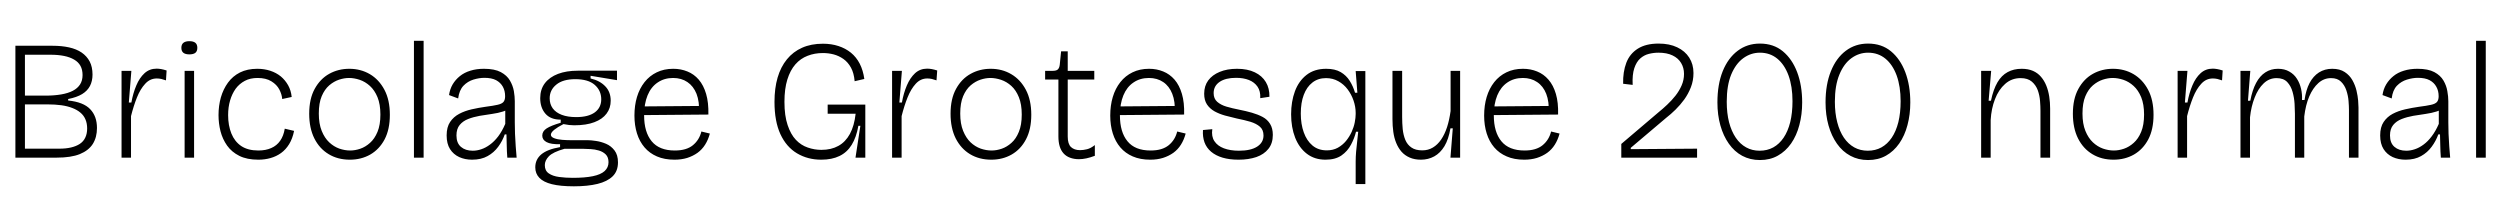 <svg xmlns="http://www.w3.org/2000/svg" xmlns:xlink="http://www.w3.org/1999/xlink" width="353.976" height="28.8"><path fill="black" d="M8.04 22.32L2.18 22.32L2.18 6.48L7.46 6.48Q8.74 6.48 9.78 6.71Q10.82 6.94 11.56 7.44Q12.29 7.94 12.70 8.71Q13.10 9.48 13.10 10.56L13.10 10.56Q13.10 11.47 12.74 12.17Q12.38 12.86 11.63 13.32Q10.87 13.78 9.65 14.02L9.65 14.02L9.65 14.23Q11.81 14.45 12.77 15.46Q13.73 16.46 13.73 18.12L13.73 18.12Q13.73 19.44 13.14 20.38Q12.55 21.31 11.30 21.82Q10.06 22.32 8.04 22.32L8.04 22.32ZM3.53 14.78L3.53 21.05L8.40 21.05Q9.34 21.05 10.06 20.88Q10.78 20.71 11.29 20.38Q11.81 20.04 12.07 19.49Q12.34 18.94 12.34 18.19L12.34 18.19Q12.34 17.47 12.10 16.91Q11.86 16.34 11.39 15.95Q10.92 15.55 10.24 15.29Q9.55 15.02 8.68 14.90Q7.80 14.78 6.74 14.78L6.74 14.78L3.53 14.78ZM3.53 7.75L3.53 13.54L6.43 13.54Q7.68 13.54 8.66 13.37Q9.65 13.20 10.32 12.85Q10.99 12.50 11.34 11.95Q11.69 11.40 11.69 10.63L11.69 10.63Q11.69 9.86 11.39 9.32Q11.09 8.78 10.50 8.44Q9.91 8.09 9.07 7.92Q8.23 7.75 7.15 7.75L7.15 7.75L3.53 7.75ZM18.55 22.32L17.21 22.32L17.21 15.34L17.21 10.03L18.60 10.03L18.24 14.52L18.60 14.52Q18.84 13.18 19.30 12.10Q19.75 11.02 20.46 10.37Q21.17 9.72 22.18 9.72L22.18 9.72Q22.46 9.72 22.81 9.78Q23.16 9.84 23.59 9.98L23.59 9.98L23.50 11.38Q23.16 11.26 22.84 11.18Q22.51 11.11 22.20 11.11L22.20 11.11Q21.24 11.11 20.56 11.86Q19.87 12.60 19.39 13.80Q18.91 15 18.55 16.44L18.55 16.44L18.55 22.32ZM27.48 22.32L26.14 22.32L26.14 10.03L27.48 10.03L27.48 22.32ZM26.81 7.70L26.81 7.70Q26.26 7.70 25.97 7.48Q25.68 7.25 25.68 6.77L25.68 6.77Q25.68 6.29 25.97 6.06Q26.26 5.83 26.81 5.83L26.81 5.83Q27.38 5.83 27.66 6.06Q27.94 6.29 27.94 6.77L27.94 6.77Q27.94 7.25 27.66 7.48Q27.38 7.70 26.81 7.70ZM36.58 22.61L36.58 22.61Q34.97 22.61 33.89 22.07Q32.81 21.53 32.16 20.62Q31.51 19.70 31.22 18.58Q30.94 17.45 30.94 16.30L30.94 16.30Q30.94 14.98 31.27 13.80Q31.61 12.62 32.28 11.70Q32.95 10.78 33.98 10.26Q35.02 9.74 36.43 9.74L36.43 9.74Q37.42 9.74 38.27 10.02Q39.12 10.30 39.76 10.82Q40.39 11.35 40.80 12.08Q41.21 12.82 41.30 13.73L41.30 13.73L39.96 14.02Q39.91 13.37 39.55 12.67Q39.19 11.98 38.42 11.51Q37.66 11.04 36.48 11.04L36.48 11.04Q35.42 11.04 34.66 11.45Q33.89 11.86 33.37 12.56Q32.86 13.27 32.58 14.22Q32.30 15.17 32.30 16.30L32.30 16.30Q32.30 17.76 32.76 18.90Q33.22 20.04 34.16 20.68Q35.11 21.31 36.58 21.31L36.58 21.31Q37.63 21.31 38.41 20.96Q39.19 20.62 39.67 19.93Q40.15 19.25 40.32 18.22L40.32 18.22L41.64 18.53Q41.42 19.63 40.94 20.41Q40.46 21.19 39.79 21.67Q39.12 22.15 38.30 22.38Q37.49 22.61 36.58 22.61ZM49.54 22.61L49.54 22.61Q47.83 22.61 46.54 21.83Q45.24 21.05 44.51 19.60Q43.78 18.14 43.78 16.10L43.78 16.10Q43.78 13.99 44.56 12.58Q45.34 11.16 46.62 10.45Q47.90 9.74 49.46 9.74L49.46 9.74Q51.07 9.74 52.37 10.50Q53.66 11.26 54.43 12.71Q55.20 14.16 55.20 16.25L55.20 16.25Q55.20 18.31 54.46 19.73Q53.71 21.14 52.43 21.88Q51.14 22.61 49.54 22.61ZM49.58 21.31L49.58 21.31Q50.28 21.31 51.01 21.06Q51.74 20.81 52.39 20.23Q53.04 19.66 53.45 18.67Q53.86 17.69 53.86 16.22L53.86 16.22Q53.86 14.76 53.45 13.76Q53.04 12.77 52.38 12.17Q51.72 11.57 50.93 11.30Q50.14 11.04 49.42 11.04L49.42 11.04Q48.74 11.04 48.01 11.28Q47.28 11.52 46.62 12.08Q45.96 12.65 45.55 13.62Q45.14 14.59 45.14 16.08L45.14 16.08Q45.14 17.52 45.55 18.53Q45.96 19.54 46.61 20.15Q47.26 20.76 48.04 21.04Q48.82 21.31 49.58 21.31ZM59.98 22.32L58.61 22.32L58.61 5.78L59.98 5.78L59.98 22.32ZM66.84 22.61L66.84 22.61Q65.83 22.61 65.02 22.24Q64.20 21.86 63.72 21.11Q63.24 20.35 63.24 19.18L63.24 19.18Q63.24 18 63.73 17.27Q64.22 16.54 65.02 16.12Q65.81 15.70 66.78 15.48Q67.75 15.26 68.74 15.12L68.74 15.12Q69.84 14.98 70.44 14.84Q71.04 14.71 71.28 14.44Q71.52 14.16 71.52 13.63L71.52 13.63Q71.52 12.86 71.20 12.28Q70.87 11.69 70.24 11.35Q69.60 11.02 68.59 11.02L68.59 11.02Q67.85 11.02 67.03 11.27Q66.22 11.52 65.62 12.14Q65.02 12.77 64.87 13.94L64.87 13.94L63.58 13.46Q63.70 12.62 64.09 11.95Q64.49 11.28 65.11 10.78Q65.74 10.27 66.60 10.01Q67.46 9.74 68.52 9.74L68.52 9.74Q70.03 9.74 70.91 10.21Q71.78 10.68 72.20 11.40Q72.62 12.12 72.76 12.90Q72.89 13.68 72.89 14.33L72.89 14.33L72.89 17.33Q72.89 18.05 72.92 18.94Q72.96 19.82 73.02 20.71Q73.08 21.60 73.15 22.32L73.15 22.32L71.83 22.32Q71.76 21.43 71.75 20.63Q71.74 19.82 71.71 19.03L71.71 19.03L71.47 19.03Q71.14 19.97 70.54 20.78Q69.94 21.60 69.04 22.10Q68.14 22.61 66.84 22.61ZM66.94 21.34L66.94 21.34Q67.54 21.34 68.15 21.13Q68.76 20.93 69.37 20.48Q69.98 20.04 70.54 19.31Q71.09 18.58 71.54 17.54L71.54 17.54L71.54 15.07L72.26 15.17Q71.90 15.58 71.22 15.79Q70.54 16.01 69.67 16.13Q68.81 16.25 67.92 16.40Q67.03 16.56 66.29 16.85Q65.54 17.14 65.09 17.69Q64.63 18.24 64.63 19.18L64.63 19.18Q64.63 20.26 65.27 20.80Q65.90 21.34 66.94 21.34ZM81.26 26.38L81.26 26.38Q79.34 26.38 78.14 26.08Q76.94 25.78 76.37 25.18Q75.79 24.58 75.79 23.69L75.79 23.69Q75.79 22.58 76.64 21.86Q77.50 21.14 79.30 20.83L79.30 20.83L79.30 20.42Q78 20.45 77.39 20.12Q76.78 19.80 76.78 19.20L76.78 19.20Q76.78 18.58 77.40 18.18Q78.02 17.78 79.39 17.38L79.39 17.38L79.39 16.94Q77.95 16.94 77.22 16.09Q76.49 15.24 76.49 13.90L76.49 13.90Q76.49 12.65 77.15 11.78Q77.81 10.92 79.01 10.46Q80.21 10.01 81.82 10.01L81.82 10.01L87.36 10.01L87.36 11.35L83.62 10.73L83.62 11.11Q84.94 11.42 85.70 12.22Q86.47 13.01 86.47 14.26L86.47 14.26Q86.47 15.31 85.88 16.09Q85.30 16.87 84.16 17.30Q83.02 17.74 81.31 17.74L81.31 17.74Q80.95 17.74 80.58 17.70Q80.21 17.66 79.78 17.57L79.78 17.57Q78.94 18 78.47 18.38Q78 18.77 78 19.08L78 19.08Q78 19.39 78.47 19.57Q78.94 19.75 79.60 19.80Q80.26 19.85 80.81 19.85L80.81 19.85L83.21 19.85Q83.69 19.85 84.40 19.96Q85.10 20.06 85.81 20.36Q86.52 20.66 87.01 21.30Q87.50 21.94 87.50 22.99L87.50 22.99Q87.50 24.22 86.75 24.96Q85.99 25.70 84.60 26.04Q83.21 26.38 81.26 26.38ZM81.10 25.18L81.10 25.18Q82.80 25.18 83.93 24.95Q85.06 24.72 85.61 24.22Q86.16 23.71 86.16 22.97L86.16 22.97Q86.16 22.25 85.76 21.86Q85.37 21.48 84.79 21.31Q84.22 21.14 83.62 21.11Q83.02 21.07 82.58 21.07L82.58 21.07L79.92 21.07Q78.29 21.53 77.71 22.13Q77.14 22.73 77.14 23.38L77.14 23.38Q77.14 24.17 77.70 24.55Q78.26 24.94 79.18 25.06Q80.09 25.18 81.10 25.18ZM81.58 16.58L81.58 16.58Q83.30 16.58 84.22 15.91Q85.13 15.24 85.13 14.06L85.13 14.06Q85.13 12.82 84.20 12.01Q83.28 11.21 81.46 11.21L81.46 11.21Q79.70 11.21 78.77 11.98Q77.83 12.74 77.83 13.92L77.83 13.92Q77.83 14.74 78.26 15.34Q78.70 15.94 79.54 16.26Q80.38 16.58 81.58 16.58ZM95.50 22.61L95.50 22.61Q94.08 22.61 93.02 22.15Q91.97 21.70 91.26 20.87Q90.55 20.04 90.19 18.89Q89.83 17.74 89.83 16.37L89.83 16.37Q89.83 14.93 90.19 13.73Q90.55 12.53 91.26 11.63Q91.97 10.73 92.99 10.24Q94.01 9.74 95.33 9.74L95.33 9.74Q96.41 9.74 97.33 10.12Q98.26 10.49 98.94 11.28Q99.62 12.07 99.98 13.30Q100.34 14.52 100.30 16.22L100.30 16.22L90.65 16.30L90.65 15.07L99.41 15L98.98 16.01Q99.05 14.38 98.62 13.28Q98.18 12.19 97.33 11.62Q96.48 11.04 95.30 11.04L95.30 11.04Q94.06 11.04 93.12 11.68Q92.18 12.31 91.69 13.50Q91.20 14.69 91.20 16.34L91.20 16.34Q91.20 18.70 92.27 20.00Q93.34 21.31 95.54 21.31L95.54 21.31Q96.38 21.31 97.02 21.12Q97.66 20.93 98.11 20.56Q98.57 20.18 98.87 19.69Q99.17 19.20 99.31 18.62L99.31 18.62L100.51 18.91Q100.27 19.80 99.84 20.48Q99.41 21.17 98.76 21.64Q98.11 22.10 97.30 22.36Q96.48 22.61 95.50 22.61ZM116.28 22.61L116.28 22.61Q114.36 22.61 112.85 21.71Q111.34 20.81 110.50 19.00Q109.66 17.18 109.66 14.42L109.66 14.42Q109.66 12.50 110.10 10.99Q110.54 9.48 111.42 8.40Q112.30 7.32 113.57 6.76Q114.84 6.19 116.52 6.19L116.52 6.19Q117.72 6.19 118.72 6.52Q119.71 6.84 120.48 7.46Q121.25 8.09 121.73 9.02Q122.21 9.96 122.38 11.18L122.38 11.18L121.01 11.50Q120.91 10.34 120.49 9.58Q120.07 8.81 119.42 8.35Q118.78 7.90 118.03 7.70Q117.29 7.51 116.52 7.51L116.52 7.51Q115.34 7.51 114.35 7.90Q113.35 8.28 112.62 9.11Q111.89 9.94 111.48 11.26Q111.07 12.58 111.07 14.42L111.07 14.42Q111.07 16.39 111.52 17.71Q111.96 19.03 112.69 19.80Q113.42 20.57 114.37 20.89Q115.32 21.22 116.30 21.22L116.30 21.22Q117.70 21.22 118.70 20.66Q119.71 20.11 120.34 18.96Q120.96 17.81 121.15 16.10L121.15 16.10L117.19 16.10L117.19 14.81L122.52 14.81L122.52 16.87L122.52 22.32L121.13 22.32L121.82 17.81L121.54 17.81Q121.25 19.44 120.59 20.51Q119.93 21.58 118.86 22.09Q117.79 22.61 116.28 22.61ZM127.66 22.32L126.31 22.32L126.31 15.34L126.31 10.03L127.70 10.03L127.34 14.52L127.70 14.52Q127.94 13.18 128.40 12.10Q128.86 11.02 129.56 10.37Q130.27 9.72 131.28 9.72L131.28 9.72Q131.57 9.72 131.92 9.78Q132.26 9.84 132.70 9.98L132.70 9.98L132.60 11.38Q132.26 11.26 131.94 11.18Q131.62 11.11 131.30 11.11L131.30 11.11Q130.34 11.11 129.66 11.86Q128.98 12.60 128.50 13.80Q128.02 15 127.66 16.44L127.66 16.44L127.66 22.32ZM140.35 22.61L140.35 22.61Q138.65 22.61 137.35 21.83Q136.06 21.05 135.32 19.60Q134.59 18.14 134.59 16.10L134.59 16.10Q134.59 13.99 135.37 12.58Q136.15 11.16 137.44 10.45Q138.72 9.74 140.28 9.74L140.28 9.74Q141.89 9.74 143.18 10.50Q144.48 11.26 145.25 12.71Q146.02 14.16 146.02 16.25L146.02 16.25Q146.02 18.31 145.27 19.73Q144.53 21.14 143.24 21.88Q141.96 22.61 140.35 22.61ZM140.40 21.31L140.40 21.31Q141.10 21.31 141.83 21.06Q142.56 20.81 143.21 20.23Q143.86 19.66 144.26 18.67Q144.67 17.69 144.67 16.22L144.67 16.22Q144.67 14.76 144.26 13.76Q143.86 12.77 143.20 12.17Q142.54 11.57 141.74 11.30Q140.95 11.04 140.23 11.04L140.23 11.04Q139.56 11.04 138.83 11.28Q138.10 11.52 137.44 12.08Q136.78 12.65 136.37 13.62Q135.96 14.59 135.96 16.08L135.96 16.08Q135.96 17.52 136.37 18.53Q136.78 19.54 137.42 20.15Q138.07 20.76 138.85 21.04Q139.63 21.31 140.40 21.31ZM152.78 22.54L152.78 22.54Q152.06 22.54 151.51 22.33Q150.96 22.13 150.59 21.72Q150.22 21.31 150.04 20.71Q149.86 20.11 149.86 19.32L149.86 19.32L149.86 11.26L147.98 11.26L147.98 10.03L149.06 10.03Q149.57 10.03 149.78 9.83Q150 9.62 150.05 9.17L150.05 9.17L150.24 7.27L151.18 7.27L151.18 10.03L154.94 10.03L154.94 11.26L151.18 11.26L151.18 19.34Q151.18 20.38 151.64 20.82Q152.11 21.26 152.93 21.26L152.93 21.26Q153.38 21.26 153.91 21.13Q154.44 21 155.02 20.54L155.02 20.54L155.02 22.06Q154.39 22.30 153.83 22.42Q153.26 22.54 152.78 22.54ZM162.86 22.61L162.86 22.61Q161.45 22.61 160.39 22.15Q159.34 21.70 158.63 20.87Q157.92 20.04 157.56 18.89Q157.20 17.74 157.20 16.37L157.20 16.37Q157.20 14.93 157.56 13.73Q157.92 12.53 158.63 11.63Q159.34 10.73 160.36 10.24Q161.38 9.74 162.70 9.74L162.70 9.74Q163.78 9.74 164.70 10.12Q165.62 10.49 166.31 11.28Q166.99 12.07 167.35 13.30Q167.71 14.52 167.66 16.22L167.66 16.22L158.02 16.30L158.02 15.07L166.78 15L166.34 16.01Q166.42 14.38 165.98 13.28Q165.55 12.19 164.70 11.62Q163.85 11.04 162.67 11.04L162.67 11.04Q161.42 11.04 160.49 11.68Q159.55 12.31 159.06 13.50Q158.57 14.69 158.57 16.34L158.57 16.34Q158.57 18.70 159.64 20.00Q160.70 21.31 162.91 21.31L162.91 21.31Q163.75 21.31 164.39 21.12Q165.02 20.93 165.48 20.56Q165.94 20.18 166.24 19.69Q166.54 19.20 166.68 18.62L166.68 18.62L167.88 18.91Q167.64 19.80 167.21 20.48Q166.78 21.17 166.13 21.64Q165.48 22.10 164.66 22.36Q163.85 22.61 162.86 22.61ZM175.37 22.61L175.37 22.61Q174.07 22.61 173.10 22.32Q172.13 22.03 171.48 21.48Q170.83 20.93 170.54 20.14Q170.26 19.34 170.33 18.41L170.33 18.41L171.65 18.29Q171.50 19.32 171.95 19.99Q172.39 20.66 173.29 21Q174.19 21.34 175.42 21.34L175.42 21.34Q177.10 21.34 178.00 20.76Q178.90 20.18 178.90 19.18L178.90 19.18Q178.90 18.38 178.39 17.94Q177.89 17.50 177.04 17.24Q176.18 16.99 175.13 16.78L175.13 16.78Q174.26 16.58 173.45 16.36Q172.63 16.13 171.96 15.76Q171.29 15.38 170.89 14.78Q170.50 14.18 170.50 13.27L170.50 13.27Q170.50 12.17 171.07 11.39Q171.65 10.61 172.69 10.18Q173.74 9.74 175.15 9.74L175.15 9.74Q176.64 9.74 177.67 10.24Q178.70 10.73 179.23 11.62Q179.76 12.50 179.74 13.70L179.74 13.70L178.44 13.90Q178.49 12.91 178.06 12.28Q177.62 11.64 176.84 11.33Q176.06 11.02 175.01 11.02L175.01 11.02Q173.54 11.02 172.69 11.59Q171.84 12.17 171.84 13.18L171.84 13.18Q171.84 13.97 172.34 14.41Q172.85 14.86 173.66 15.10Q174.48 15.34 175.46 15.53L175.46 15.53Q176.42 15.72 177.26 15.96Q178.10 16.20 178.78 16.56Q179.45 16.92 179.83 17.54Q180.22 18.17 180.22 19.10L180.22 19.10Q180.22 20.30 179.59 21.08Q178.97 21.86 177.88 22.24Q176.78 22.61 175.37 22.61ZM193.32 26.06L191.95 26.06L191.95 22.87Q191.95 22.22 192.01 21.50Q192.07 20.78 192.16 20.05Q192.24 19.32 192.31 18.65L192.31 18.65L192 18.65Q191.78 19.56 191.29 20.48Q190.80 21.41 189.94 22.01Q189.07 22.61 187.68 22.61L187.68 22.61Q186.14 22.61 185.05 21.78Q183.96 20.95 183.38 19.49Q182.81 18.02 182.81 16.18L182.81 16.18Q182.81 14.38 183.35 12.92Q183.89 11.47 184.99 10.61Q186.10 9.74 187.78 9.74L187.78 9.74Q189.02 9.74 189.83 10.21Q190.63 10.68 191.11 11.45Q191.59 12.22 191.86 13.13L191.86 13.13L192.19 13.13L191.95 10.06L193.32 10.06L193.32 16.08L193.32 26.06ZM187.87 21.29L187.87 21.29Q188.74 21.29 189.42 20.92Q190.10 20.54 190.58 19.96Q191.06 19.37 191.38 18.68Q191.69 18 191.82 17.33Q191.95 16.66 191.95 16.15L191.95 16.15L191.95 15.98Q191.95 15.12 191.65 14.24Q191.35 13.37 190.81 12.65Q190.27 11.93 189.49 11.50Q188.71 11.06 187.75 11.06L187.75 11.06Q186.62 11.06 185.82 11.69Q185.02 12.31 184.60 13.43Q184.18 14.54 184.18 16.08L184.18 16.08Q184.18 17.57 184.60 18.74Q185.02 19.92 185.83 20.60Q186.65 21.29 187.87 21.29ZM201.19 22.61L201.19 22.61Q200.28 22.61 199.60 22.31Q198.91 22.01 198.44 21.48Q197.98 20.95 197.69 20.24Q197.40 19.54 197.28 18.68Q197.16 17.83 197.16 16.87L197.16 16.87L197.16 10.03L198.53 10.03L198.53 16.56Q198.53 17.42 198.61 18.28Q198.70 19.13 198.98 19.81Q199.27 20.50 199.85 20.89Q200.42 21.29 201.38 21.29L201.38 21.29Q202.22 21.29 202.88 20.89Q203.54 20.50 204.05 19.76Q204.55 19.03 204.89 18Q205.22 16.97 205.39 15.72L205.39 15.72L205.39 10.03L206.74 10.03L206.74 16.99L206.74 22.32L205.37 22.32L205.70 18.17L205.37 18.17Q205.10 19.73 204.52 20.70Q203.93 21.67 203.08 22.14Q202.22 22.61 201.19 22.61ZM215.81 22.61L215.81 22.61Q214.39 22.61 213.34 22.15Q212.28 21.70 211.57 20.87Q210.86 20.04 210.50 18.89Q210.14 17.74 210.14 16.37L210.14 16.37Q210.14 14.93 210.50 13.73Q210.86 12.53 211.57 11.63Q212.28 10.73 213.30 10.24Q214.32 9.74 215.64 9.74L215.64 9.74Q216.72 9.74 217.64 10.12Q218.57 10.49 219.25 11.28Q219.94 12.07 220.30 13.30Q220.66 14.52 220.61 16.22L220.61 16.22L210.96 16.30L210.96 15.07L219.72 15L219.29 16.01Q219.36 14.38 218.93 13.28Q218.50 12.19 217.64 11.62Q216.79 11.04 215.62 11.04L215.62 11.04Q214.37 11.04 213.43 11.68Q212.50 12.31 212.00 13.50Q211.51 14.69 211.51 16.34L211.51 16.34Q211.51 18.70 212.58 20.00Q213.65 21.31 215.86 21.31L215.86 21.31Q216.70 21.31 217.33 21.12Q217.97 20.93 218.42 20.56Q218.88 20.18 219.18 19.69Q219.48 19.20 219.62 18.62L219.62 18.62L220.82 18.91Q220.58 19.80 220.15 20.48Q219.72 21.17 219.07 21.64Q218.42 22.10 217.61 22.36Q216.79 22.61 215.81 22.61ZM240.29 22.32L229.56 22.32L229.56 20.38L234.84 15.89Q235.44 15.41 236.06 14.82Q236.69 14.23 237.23 13.55Q237.77 12.86 238.10 12.10Q238.44 11.33 238.44 10.46L238.44 10.46Q238.44 9.60 238.03 8.92Q237.62 8.23 236.82 7.85Q236.02 7.46 234.82 7.46L234.82 7.46Q234.14 7.46 233.46 7.63Q232.78 7.80 232.24 8.28Q231.70 8.76 231.40 9.66Q231.10 10.56 231.17 12.02L231.17 12.02L229.82 11.86Q229.78 10.18 230.27 8.89Q230.76 7.61 231.90 6.89Q233.04 6.17 234.84 6.17L234.84 6.17Q236.38 6.17 237.48 6.70Q238.58 7.22 239.18 8.16Q239.78 9.10 239.78 10.34L239.78 10.34Q239.78 11.42 239.41 12.36Q239.04 13.30 238.48 14.08Q237.91 14.86 237.24 15.52Q236.57 16.18 235.92 16.68L235.92 16.68L230.90 20.93L230.90 21.12L240.29 21.05L240.29 22.32ZM249.19 22.66L249.19 22.66Q247.80 22.66 246.68 22.06Q245.57 21.46 244.79 20.35Q244.01 19.25 243.59 17.76Q243.17 16.27 243.17 14.50L243.17 14.50Q243.17 11.95 243.92 10.08Q244.68 8.21 246.04 7.19Q247.39 6.17 249.19 6.17L249.19 6.17Q251.11 6.17 252.43 7.26Q253.75 8.35 254.46 10.22Q255.17 12.10 255.17 14.50L255.17 14.50Q255.17 16.22 254.77 17.71Q254.38 19.20 253.60 20.32Q252.82 21.43 251.72 22.04Q250.63 22.66 249.19 22.66ZM249.14 21.34L249.14 21.34Q250.22 21.34 251.08 20.87Q251.93 20.40 252.54 19.50Q253.15 18.60 253.48 17.29Q253.80 15.98 253.80 14.33L253.80 14.33Q253.80 12.24 253.24 10.69Q252.67 9.14 251.64 8.30Q250.61 7.46 249.19 7.46L249.19 7.46Q247.90 7.46 246.83 8.24Q245.76 9.02 245.12 10.56Q244.49 12.10 244.49 14.40L244.49 14.40Q244.49 16.03 244.82 17.32Q245.16 18.60 245.77 19.50Q246.38 20.40 247.24 20.87Q248.09 21.34 249.14 21.34ZM264.50 22.66L264.50 22.66Q263.11 22.66 262.00 22.06Q260.88 21.46 260.10 20.35Q259.32 19.25 258.90 17.76Q258.48 16.27 258.48 14.50L258.48 14.50Q258.48 11.95 259.24 10.08Q259.99 8.21 261.35 7.19Q262.70 6.17 264.50 6.17L264.50 6.17Q266.42 6.17 267.74 7.26Q269.06 8.35 269.77 10.22Q270.48 12.10 270.48 14.50L270.48 14.50Q270.48 16.22 270.08 17.71Q269.69 19.20 268.91 20.32Q268.13 21.43 267.04 22.04Q265.94 22.66 264.50 22.66ZM264.46 21.34L264.46 21.34Q265.54 21.34 266.39 20.87Q267.24 20.40 267.85 19.50Q268.46 18.60 268.79 17.29Q269.11 15.98 269.11 14.33L269.11 14.33Q269.11 12.24 268.55 10.69Q267.98 9.14 266.95 8.30Q265.92 7.46 264.50 7.46L264.50 7.46Q263.21 7.46 262.14 8.24Q261.07 9.02 260.44 10.56Q259.80 12.10 259.80 14.40L259.80 14.40Q259.80 16.03 260.14 17.32Q260.47 18.60 261.08 19.50Q261.70 20.40 262.55 20.87Q263.40 21.34 264.46 21.34ZM281.86 22.32L280.51 22.32L280.51 14.78L280.51 10.03L281.93 10.03L281.57 14.26L281.90 14.26Q282.24 12.65 282.82 11.66Q283.39 10.68 284.26 10.21Q285.12 9.74 286.25 9.74L286.25 9.74Q287.18 9.74 287.86 10.04Q288.53 10.34 288.98 10.87Q289.44 11.40 289.73 12.11Q290.02 12.82 290.15 13.66Q290.28 14.50 290.28 15.38L290.28 15.38L290.28 22.32L288.91 22.32L288.91 15.67Q288.91 15.07 288.85 14.29Q288.79 13.51 288.53 12.78Q288.26 12.05 287.69 11.56Q287.11 11.06 286.10 11.06L286.10 11.06Q284.83 11.06 283.91 11.88Q282.98 12.70 282.47 14.04Q281.95 15.38 281.86 16.99L281.86 16.99L281.86 22.32ZM299.26 22.61L299.26 22.61Q297.55 22.61 296.26 21.83Q294.96 21.05 294.23 19.60Q293.50 18.14 293.50 16.10L293.50 16.10Q293.50 13.99 294.28 12.58Q295.06 11.16 296.34 10.45Q297.62 9.74 299.18 9.74L299.18 9.74Q300.79 9.74 302.09 10.50Q303.38 11.26 304.15 12.71Q304.92 14.16 304.92 16.25L304.92 16.25Q304.92 18.31 304.18 19.73Q303.43 21.14 302.15 21.88Q300.86 22.61 299.26 22.61ZM299.30 21.31L299.30 21.31Q300 21.31 300.73 21.06Q301.46 20.81 302.11 20.23Q302.76 19.66 303.17 18.67Q303.58 17.69 303.58 16.22L303.58 16.22Q303.58 14.76 303.17 13.76Q302.76 12.77 302.10 12.17Q301.44 11.57 300.65 11.30Q299.86 11.04 299.14 11.04L299.14 11.04Q298.46 11.04 297.73 11.28Q297 11.52 296.34 12.08Q295.68 12.65 295.27 13.62Q294.86 14.59 294.86 16.08L294.86 16.08Q294.86 17.52 295.27 18.53Q295.68 19.54 296.33 20.15Q296.98 20.76 297.76 21.04Q298.54 21.31 299.30 21.31ZM309.67 22.32L308.33 22.32L308.33 15.34L308.33 10.03L309.72 10.03L309.36 14.52L309.72 14.52Q309.96 13.18 310.42 12.10Q310.87 11.02 311.58 10.37Q312.29 9.72 313.30 9.72L313.30 9.72Q313.58 9.72 313.93 9.78Q314.28 9.84 314.71 9.98L314.71 9.98L314.62 11.38Q314.28 11.26 313.96 11.18Q313.63 11.11 313.32 11.11L313.32 11.11Q312.36 11.11 311.68 11.86Q310.99 12.60 310.51 13.80Q310.03 15 309.67 16.44L309.67 16.44L309.67 22.32ZM318.58 22.32L317.23 22.32L317.23 15.10L317.23 10.03L318.62 10.03L318.29 14.26L318.62 14.26Q318.91 12.74 319.44 11.75Q319.97 10.75 320.75 10.25Q321.53 9.74 322.54 9.74L322.54 9.74Q323.47 9.74 324.14 10.13Q324.82 10.51 325.22 11.15Q325.63 11.78 325.81 12.58Q325.99 13.37 325.94 14.16L325.94 14.16L326.30 14.16Q326.50 12.74 327.01 11.76Q327.53 10.78 328.34 10.26Q329.16 9.74 330.22 9.74L330.22 9.74Q331.30 9.74 331.99 10.20Q332.69 10.66 333.08 11.36Q333.48 12.07 333.66 12.84Q333.84 13.61 333.89 14.24Q333.94 14.88 333.94 15.22L333.94 15.22L333.94 22.32L332.59 22.32L332.59 15.58Q332.59 15.05 332.53 14.29Q332.47 13.54 332.22 12.79Q331.97 12.05 331.46 11.56Q330.96 11.06 330.05 11.06L330.05 11.06Q329.04 11.06 328.26 11.76Q327.48 12.46 326.96 13.67Q326.45 14.88 326.26 16.49L326.26 16.49L326.26 22.32L324.94 22.32L324.94 16.10Q324.94 15.53 324.89 14.69Q324.84 13.85 324.61 13.02Q324.38 12.19 323.86 11.63Q323.33 11.06 322.34 11.06L322.34 11.06Q321.29 11.06 320.51 11.81Q319.73 12.55 319.24 13.81Q318.74 15.07 318.58 16.61L318.58 16.61L318.58 22.32ZM340.61 22.61L340.61 22.61Q339.60 22.61 338.78 22.24Q337.97 21.86 337.49 21.11Q337.01 20.35 337.01 19.18L337.01 19.18Q337.01 18 337.50 17.27Q337.99 16.54 338.78 16.12Q339.58 15.70 340.55 15.48Q341.52 15.26 342.50 15.12L342.50 15.12Q343.61 14.98 344.21 14.84Q344.81 14.71 345.05 14.44Q345.29 14.16 345.29 13.63L345.29 13.63Q345.29 12.86 344.96 12.28Q344.64 11.69 344.00 11.35Q343.37 11.02 342.36 11.02L342.36 11.02Q341.62 11.02 340.80 11.27Q339.98 11.52 339.38 12.14Q338.78 12.77 338.64 13.94L338.64 13.94L337.34 13.46Q337.46 12.62 337.86 11.95Q338.26 11.28 338.88 10.78Q339.50 10.27 340.37 10.01Q341.23 9.74 342.29 9.74L342.29 9.74Q343.80 9.74 344.68 10.21Q345.55 10.68 345.97 11.40Q346.39 12.12 346.52 12.90Q346.66 13.68 346.66 14.33L346.66 14.33L346.66 17.33Q346.66 18.05 346.69 18.94Q346.73 19.82 346.79 20.71Q346.85 21.60 346.92 22.32L346.92 22.32L345.60 22.32Q345.53 21.43 345.52 20.63Q345.50 19.82 345.48 19.03L345.48 19.03L345.24 19.03Q344.90 19.97 344.30 20.78Q343.70 21.60 342.80 22.10Q341.90 22.61 340.61 22.61ZM340.70 21.34L340.70 21.34Q341.30 21.34 341.92 21.13Q342.53 20.93 343.14 20.48Q343.75 20.04 344.30 19.31Q344.86 18.58 345.31 17.54L345.31 17.54L345.31 15.07L346.03 15.17Q345.67 15.58 344.99 15.79Q344.30 16.01 343.44 16.13Q342.58 16.25 341.69 16.40Q340.80 16.56 340.06 16.85Q339.31 17.14 338.86 17.69Q338.40 18.24 338.40 19.18L338.40 19.18Q338.40 20.26 339.04 20.80Q339.67 21.34 340.70 21.34ZM351.96 22.32L350.59 22.32L350.59 5.78L351.96 5.78L351.96 22.32Z"/></svg>